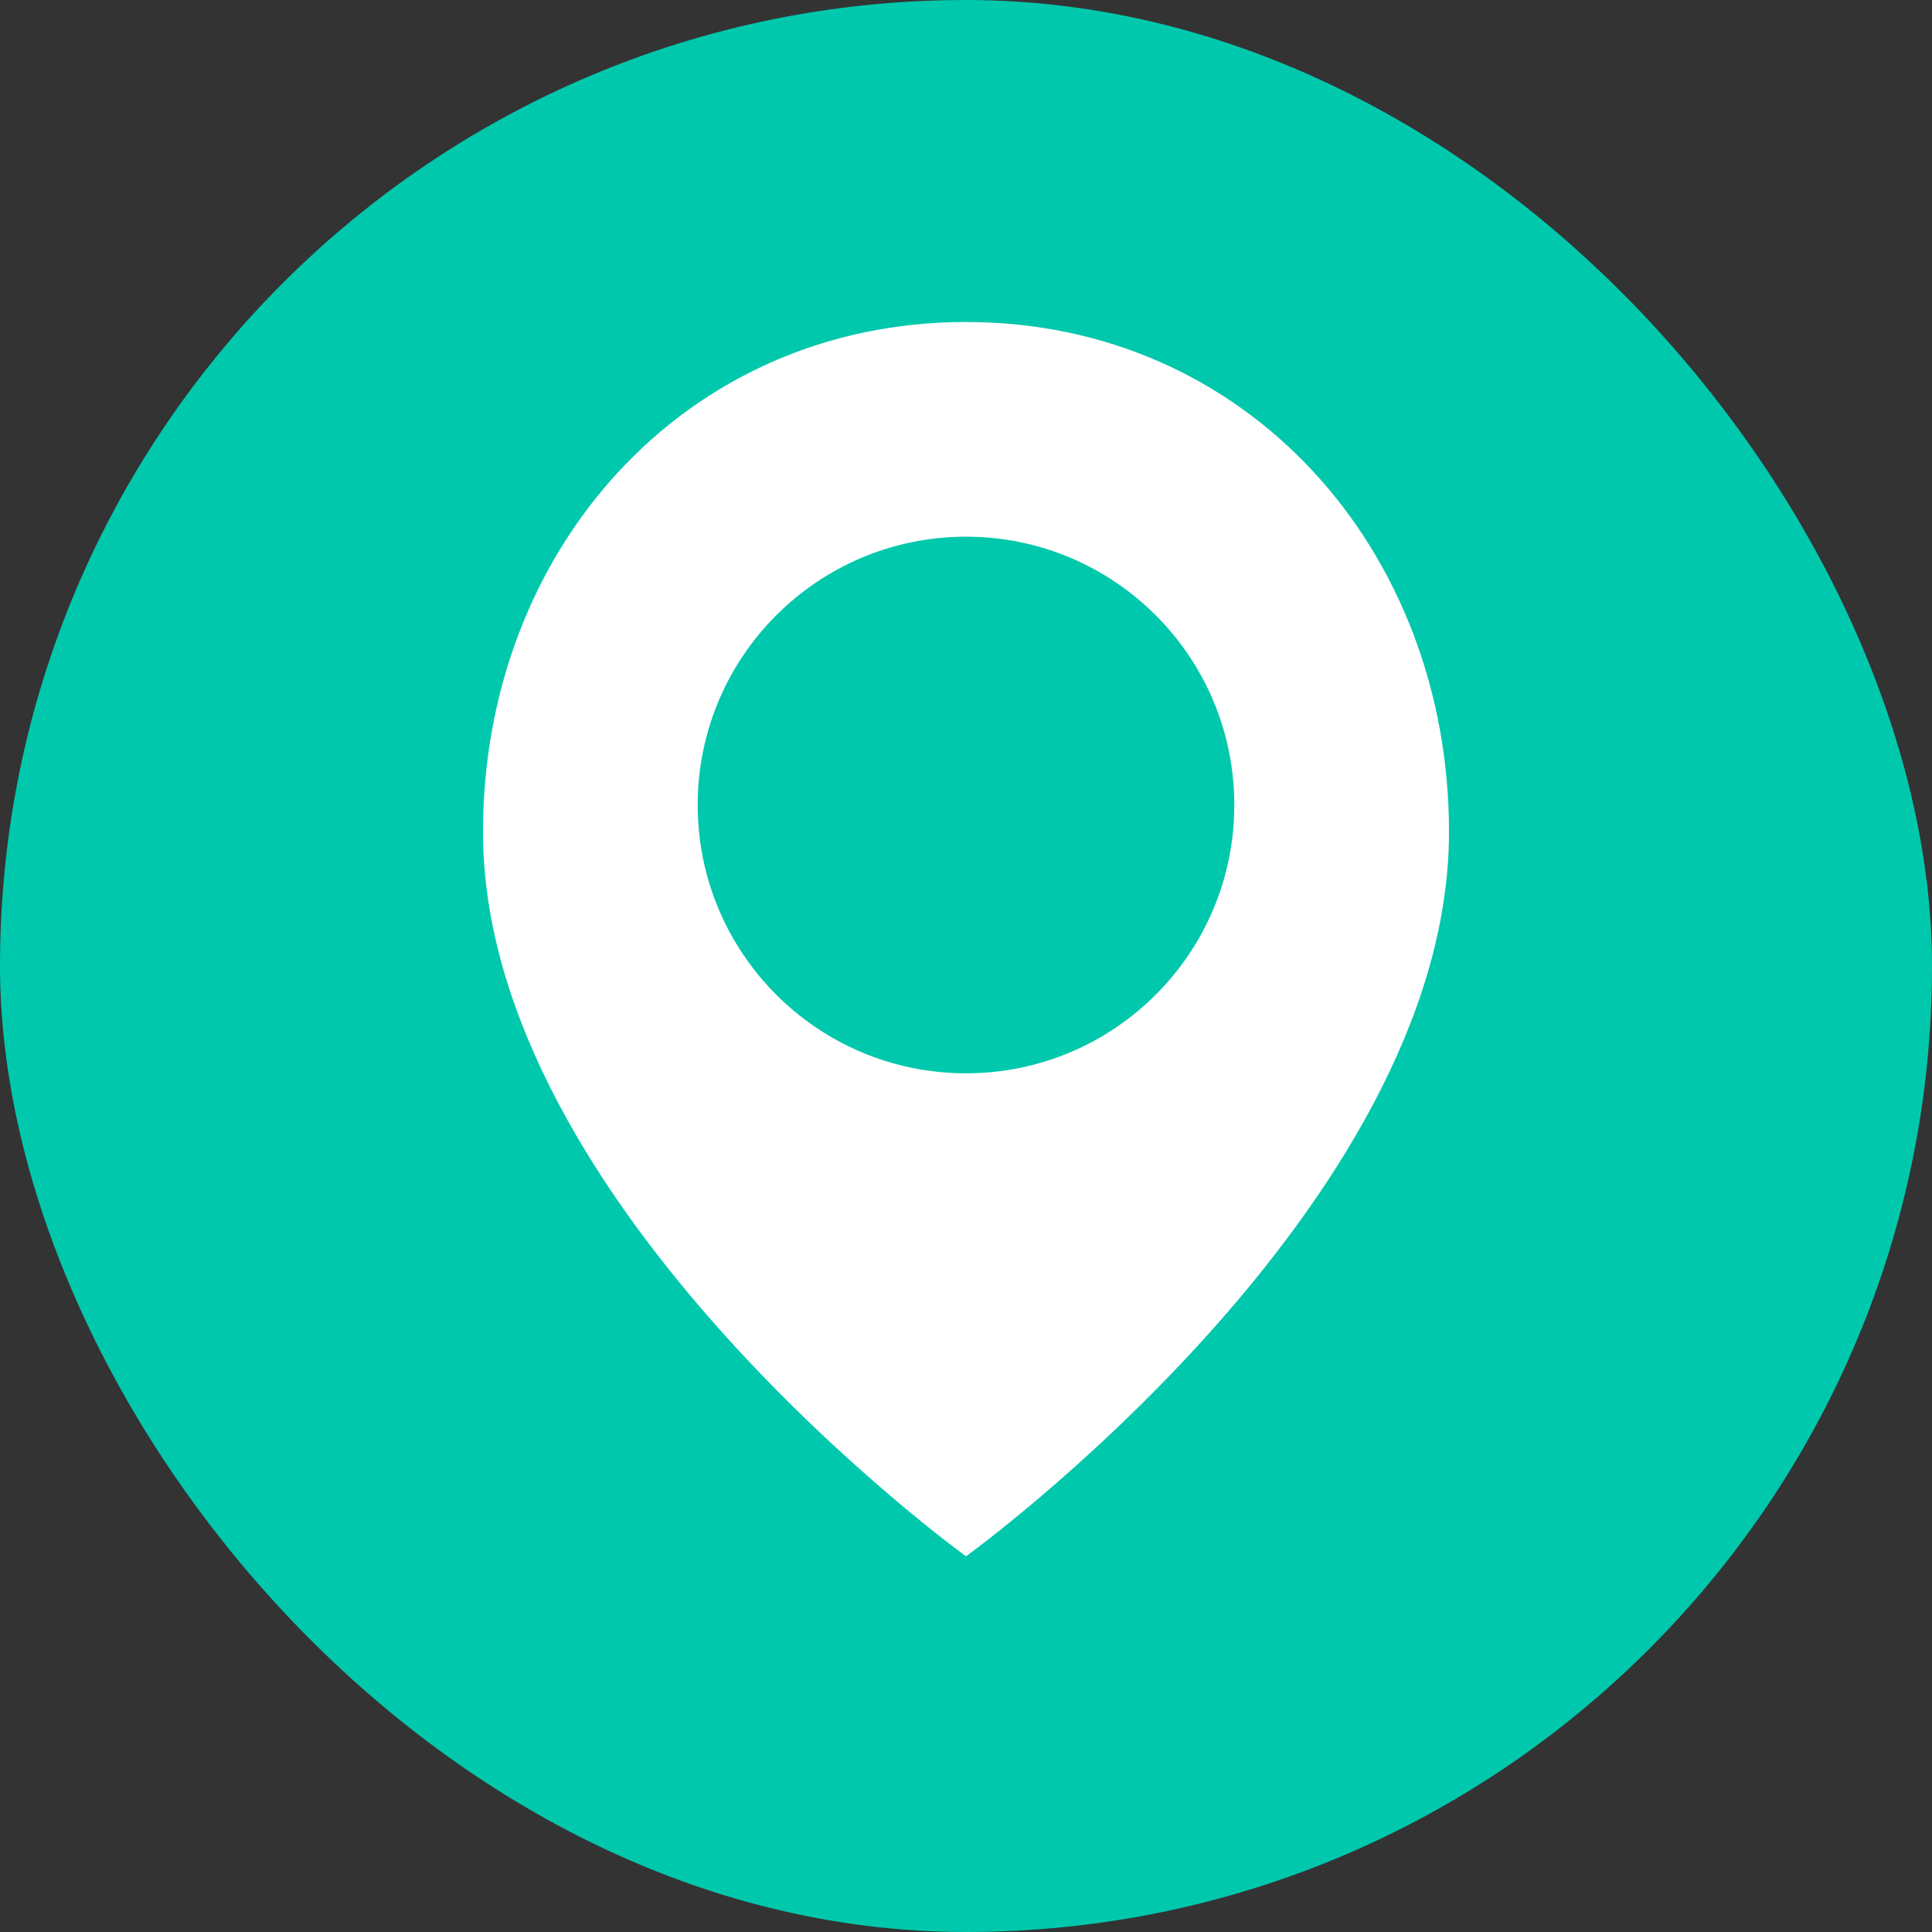 <?xml version="1.0" encoding="UTF-8"?>
<svg width="24px" height="24px" viewBox="0 0 24 24" version="1.1" xmlns="http://www.w3.org/2000/svg" xmlns:xlink="http://www.w3.org/1999/xlink">
    <rect x="0" y="0" width="24" height="24" fill="#333333" stroke="none"/>
    <!-- Generator: Sketch 41.2 (35397) - http://www.bohemiancoding.com/sketch -->
    <title>Icon / Map Helper / Color</title>
    <desc>Created with Sketch.</desc>
    <defs></defs>
    <g id="Symbols" stroke="none" stroke-width="1" fill="none" fill-rule="evenodd">
        <g id="Icon-/-Map-Helper-/-Color">
            <rect id="Background-Fill" fill="#00C8AD" x="0" y="0" width="24" height="24" rx="12"></rect>
            <path d="M18,10.333 C18,15 12,19.333 12,19.333 C12,19.333 6,15 6,10.333 C6,6.836 8.502,4 12,4 C15.497,4 18,6.836 18,10.333 Z M12,13.333 C13.841,13.333 15.333,11.841 15.333,10 C15.333,8.159 13.841,6.667 12,6.667 C10.159,6.667 8.667,8.159 8.667,10 C8.667,11.841 10.159,13.333 12,13.333 Z" id="Icon-/-Map-Helper" fill="#FFFFFF"></path>
        </g>
    </g>
</svg>